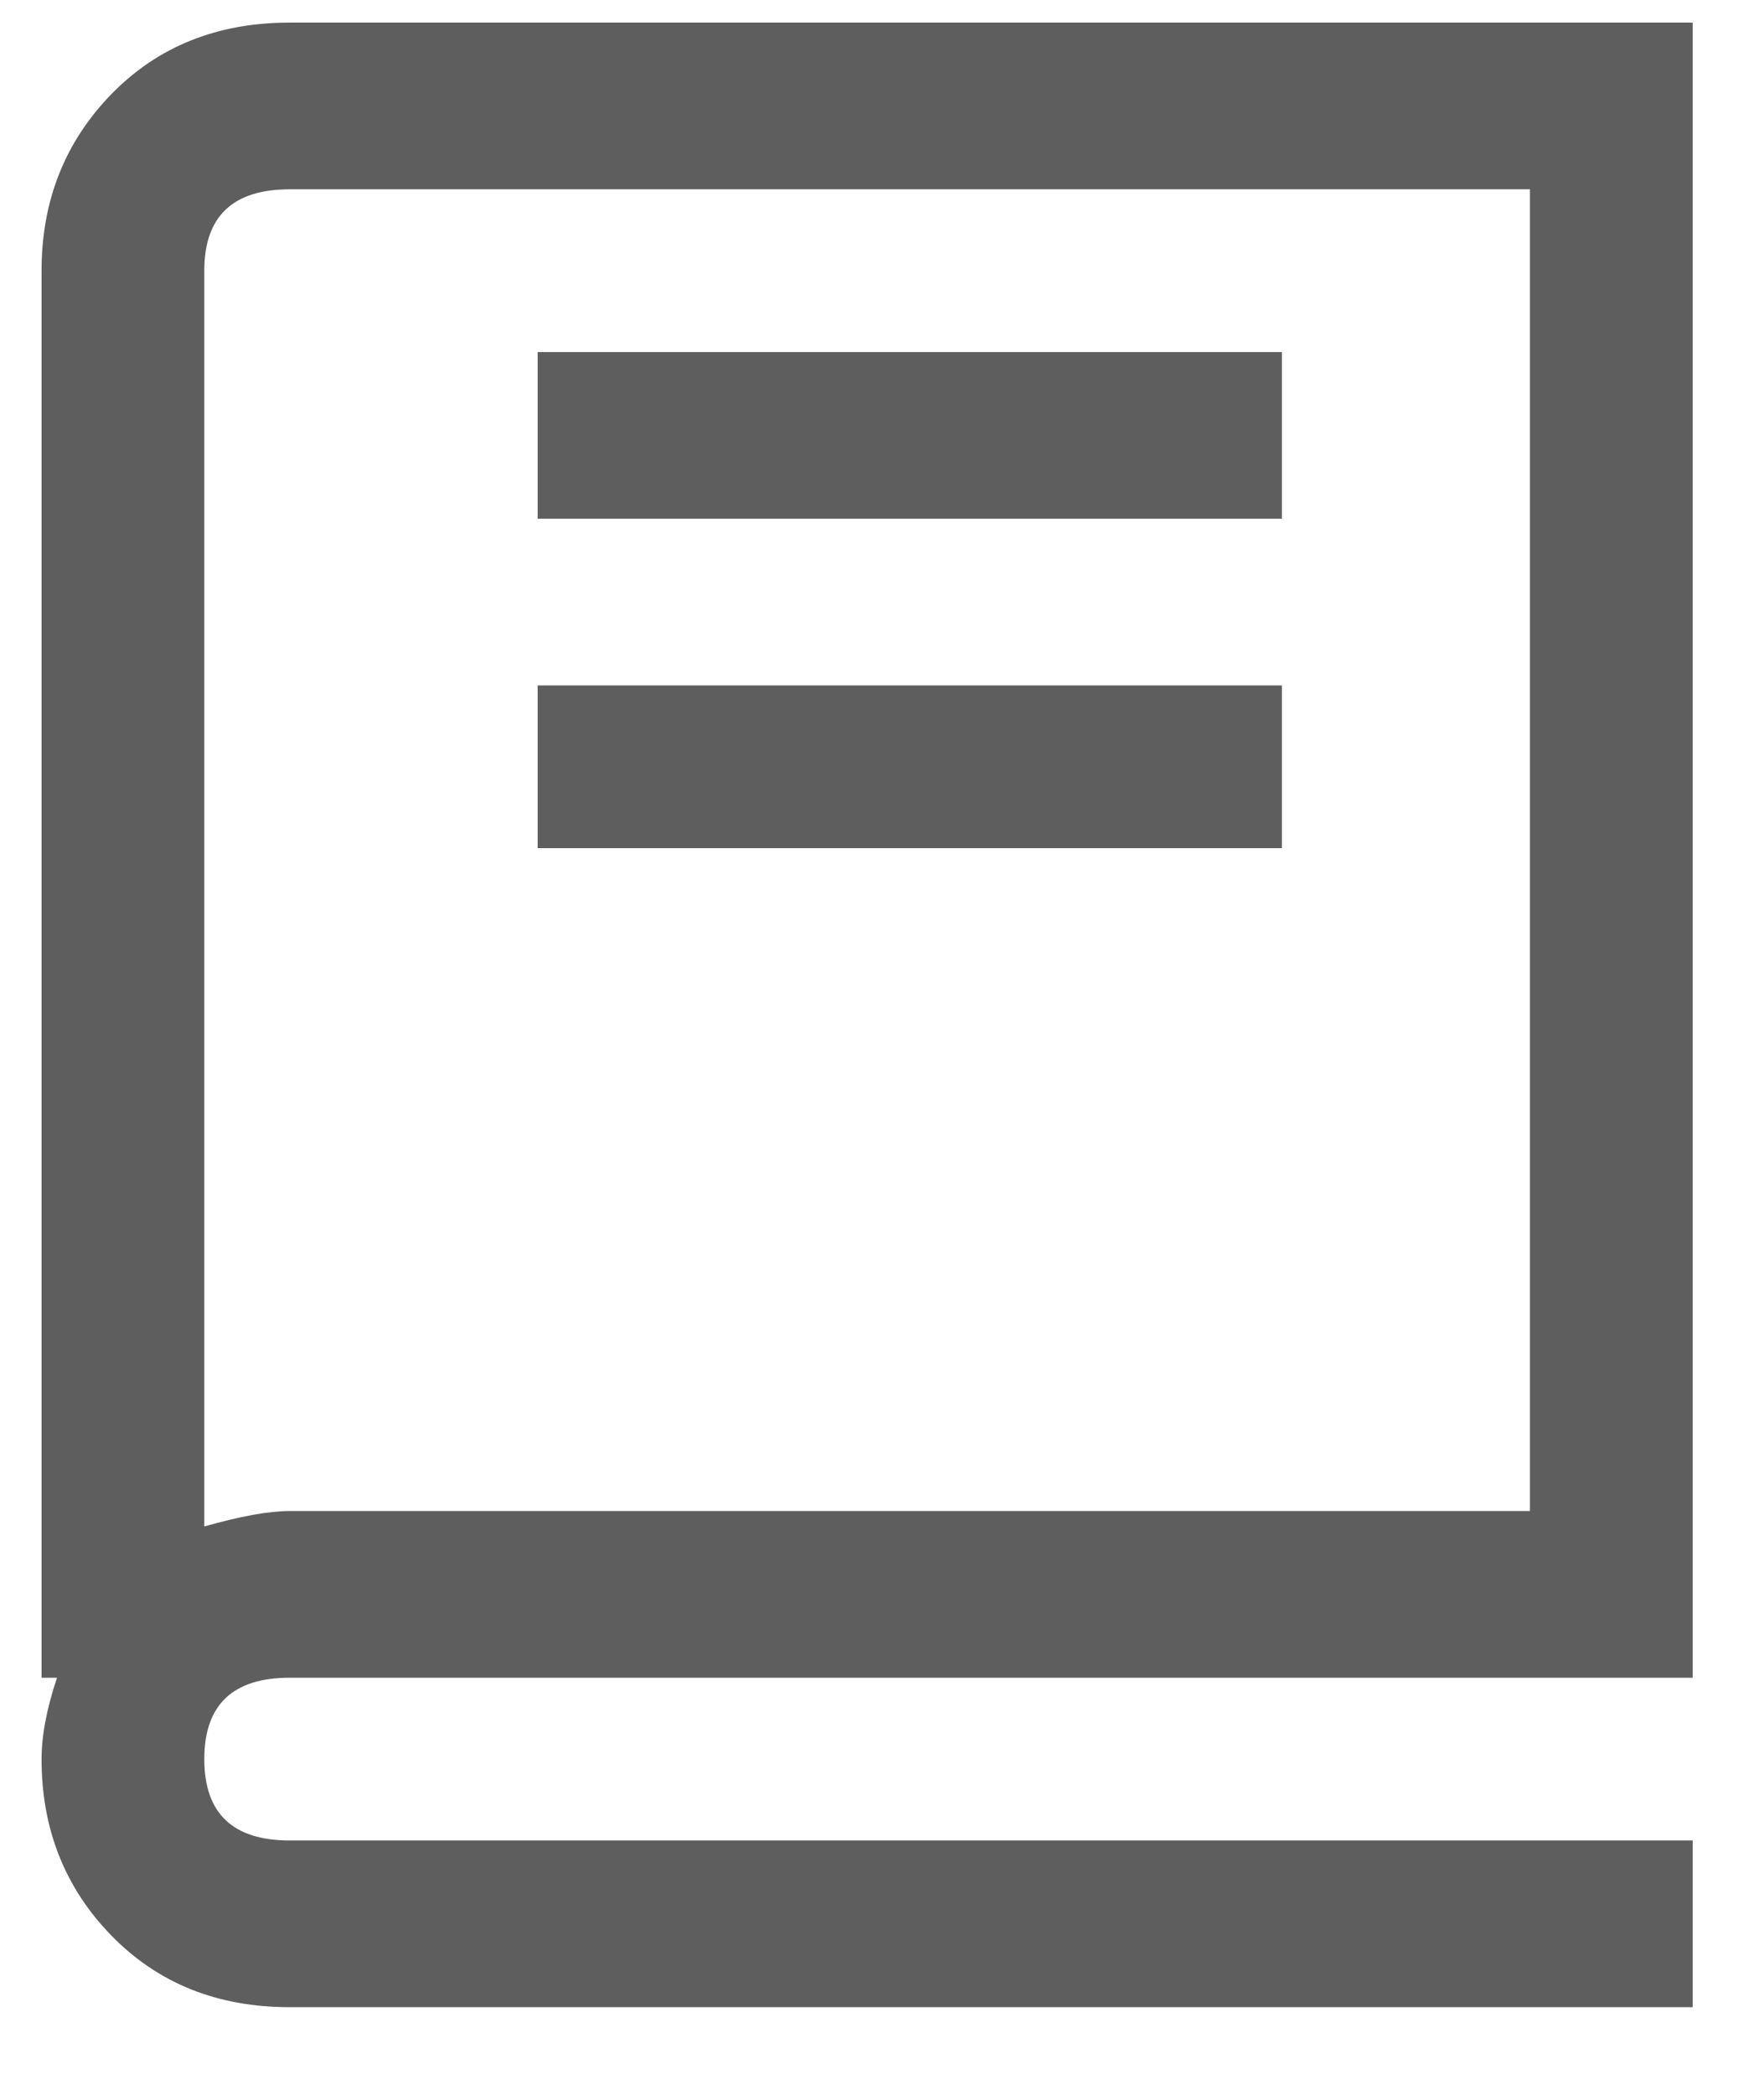 <svg width="16" height="19" viewBox="0 0 16 19" fill="none" xmlns="http://www.w3.org/2000/svg">
<g clip-path="url(#clip0)">
<path d="M2.627 18.205H15.353V16.693H2.627C2.111 16.693 1.853 16.447 1.853 15.955C1.853 15.463 2.111 15.217 2.627 15.217H15.353V0.205H2.627C1.97 0.205 1.431 0.422 1.009 0.855C0.588 1.289 0.377 1.822 0.377 2.455V15.217H0.517C0.423 15.498 0.377 15.744 0.377 15.955C0.377 16.588 0.588 17.121 1.009 17.554C1.431 17.988 1.97 18.205 2.627 18.205ZM1.853 2.455C1.853 1.963 2.111 1.717 2.627 1.717H13.877V13.705H2.627C2.439 13.705 2.181 13.752 1.853 13.845V2.455ZM4.877 6.217H11.627V7.693H4.877V6.217ZM4.877 3.193H11.627V4.705H4.877V3.193Z" fill="#5E5E5E"/>
</g>
<defs>
<clipPath id="clip0">
<rect x="0.268" y="0.205" width="15.194" height="18" fill="white"/>
</clipPath>
</defs>
</svg>
